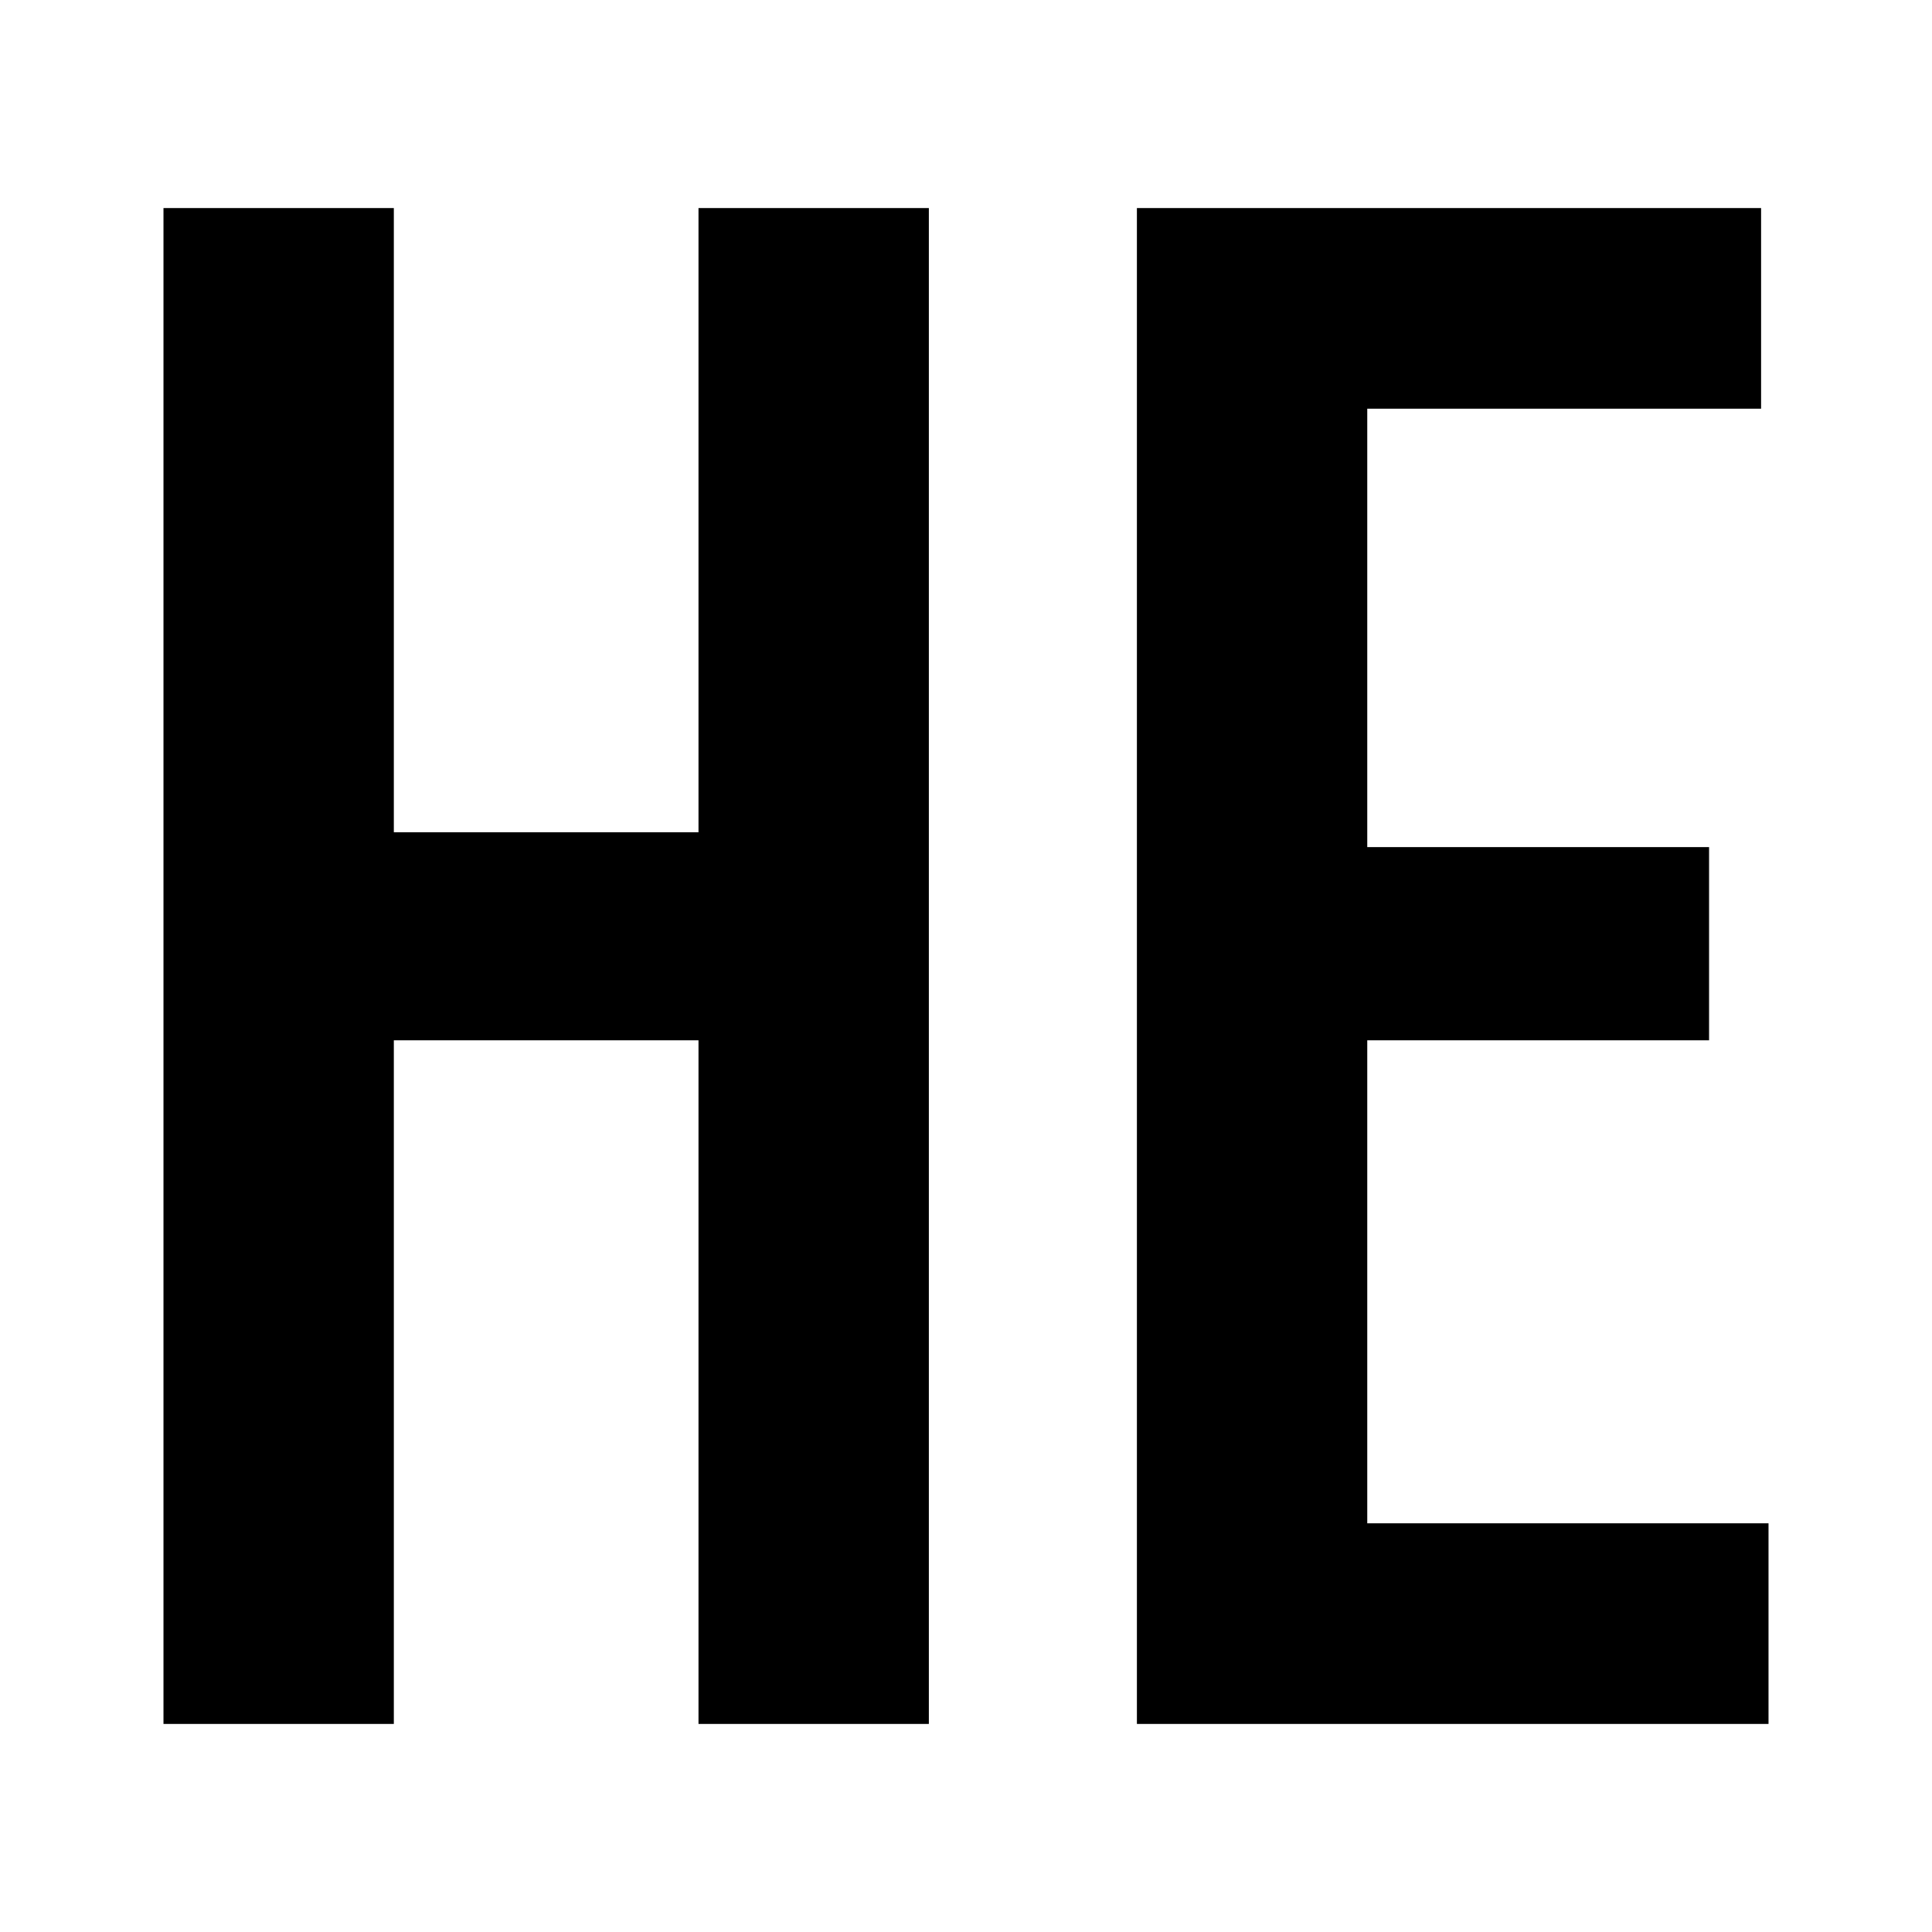 <?xml version="1.0" standalone="no"?>
<!DOCTYPE svg PUBLIC "-//W3C//DTD SVG 20010904//EN"
 "http://www.w3.org/TR/2001/REC-SVG-20010904/DTD/svg10.dtd">
<svg version="1.0" xmlns="http://www.w3.org/2000/svg"
 width="260pt" height="260pt" viewBox="0 0 260 260"
 preserveAspectRatio="xMidYMid meet">
<g transform="translate(0,260) scale(0.1,-0.1)"
fill="#000000" stroke="none">
<path d="M220 1300 l0 -1020 155 0 155 0 0 460 0 460 205 0 205 0 0 -460 0
-460 155 0 155 0 0 1020 0 1020 -155 0 -155 0 0 -420 0 -420 -205 0 -205 0 0
420 0 420 -155 0 -155 0 0 -1020z"/>
<path d="M1530 1300 l0 -1020 425 0 425 0 0 135 0 135 -270 0 -270 0 0 325 0
325 230 0 230 0 0 130 0 130 -230 0 -230 0 0 295 0 295 265 0 265 0 0 135 0
135 -420 0 -420 0 0 -1020z"/>
</g>
</svg>
